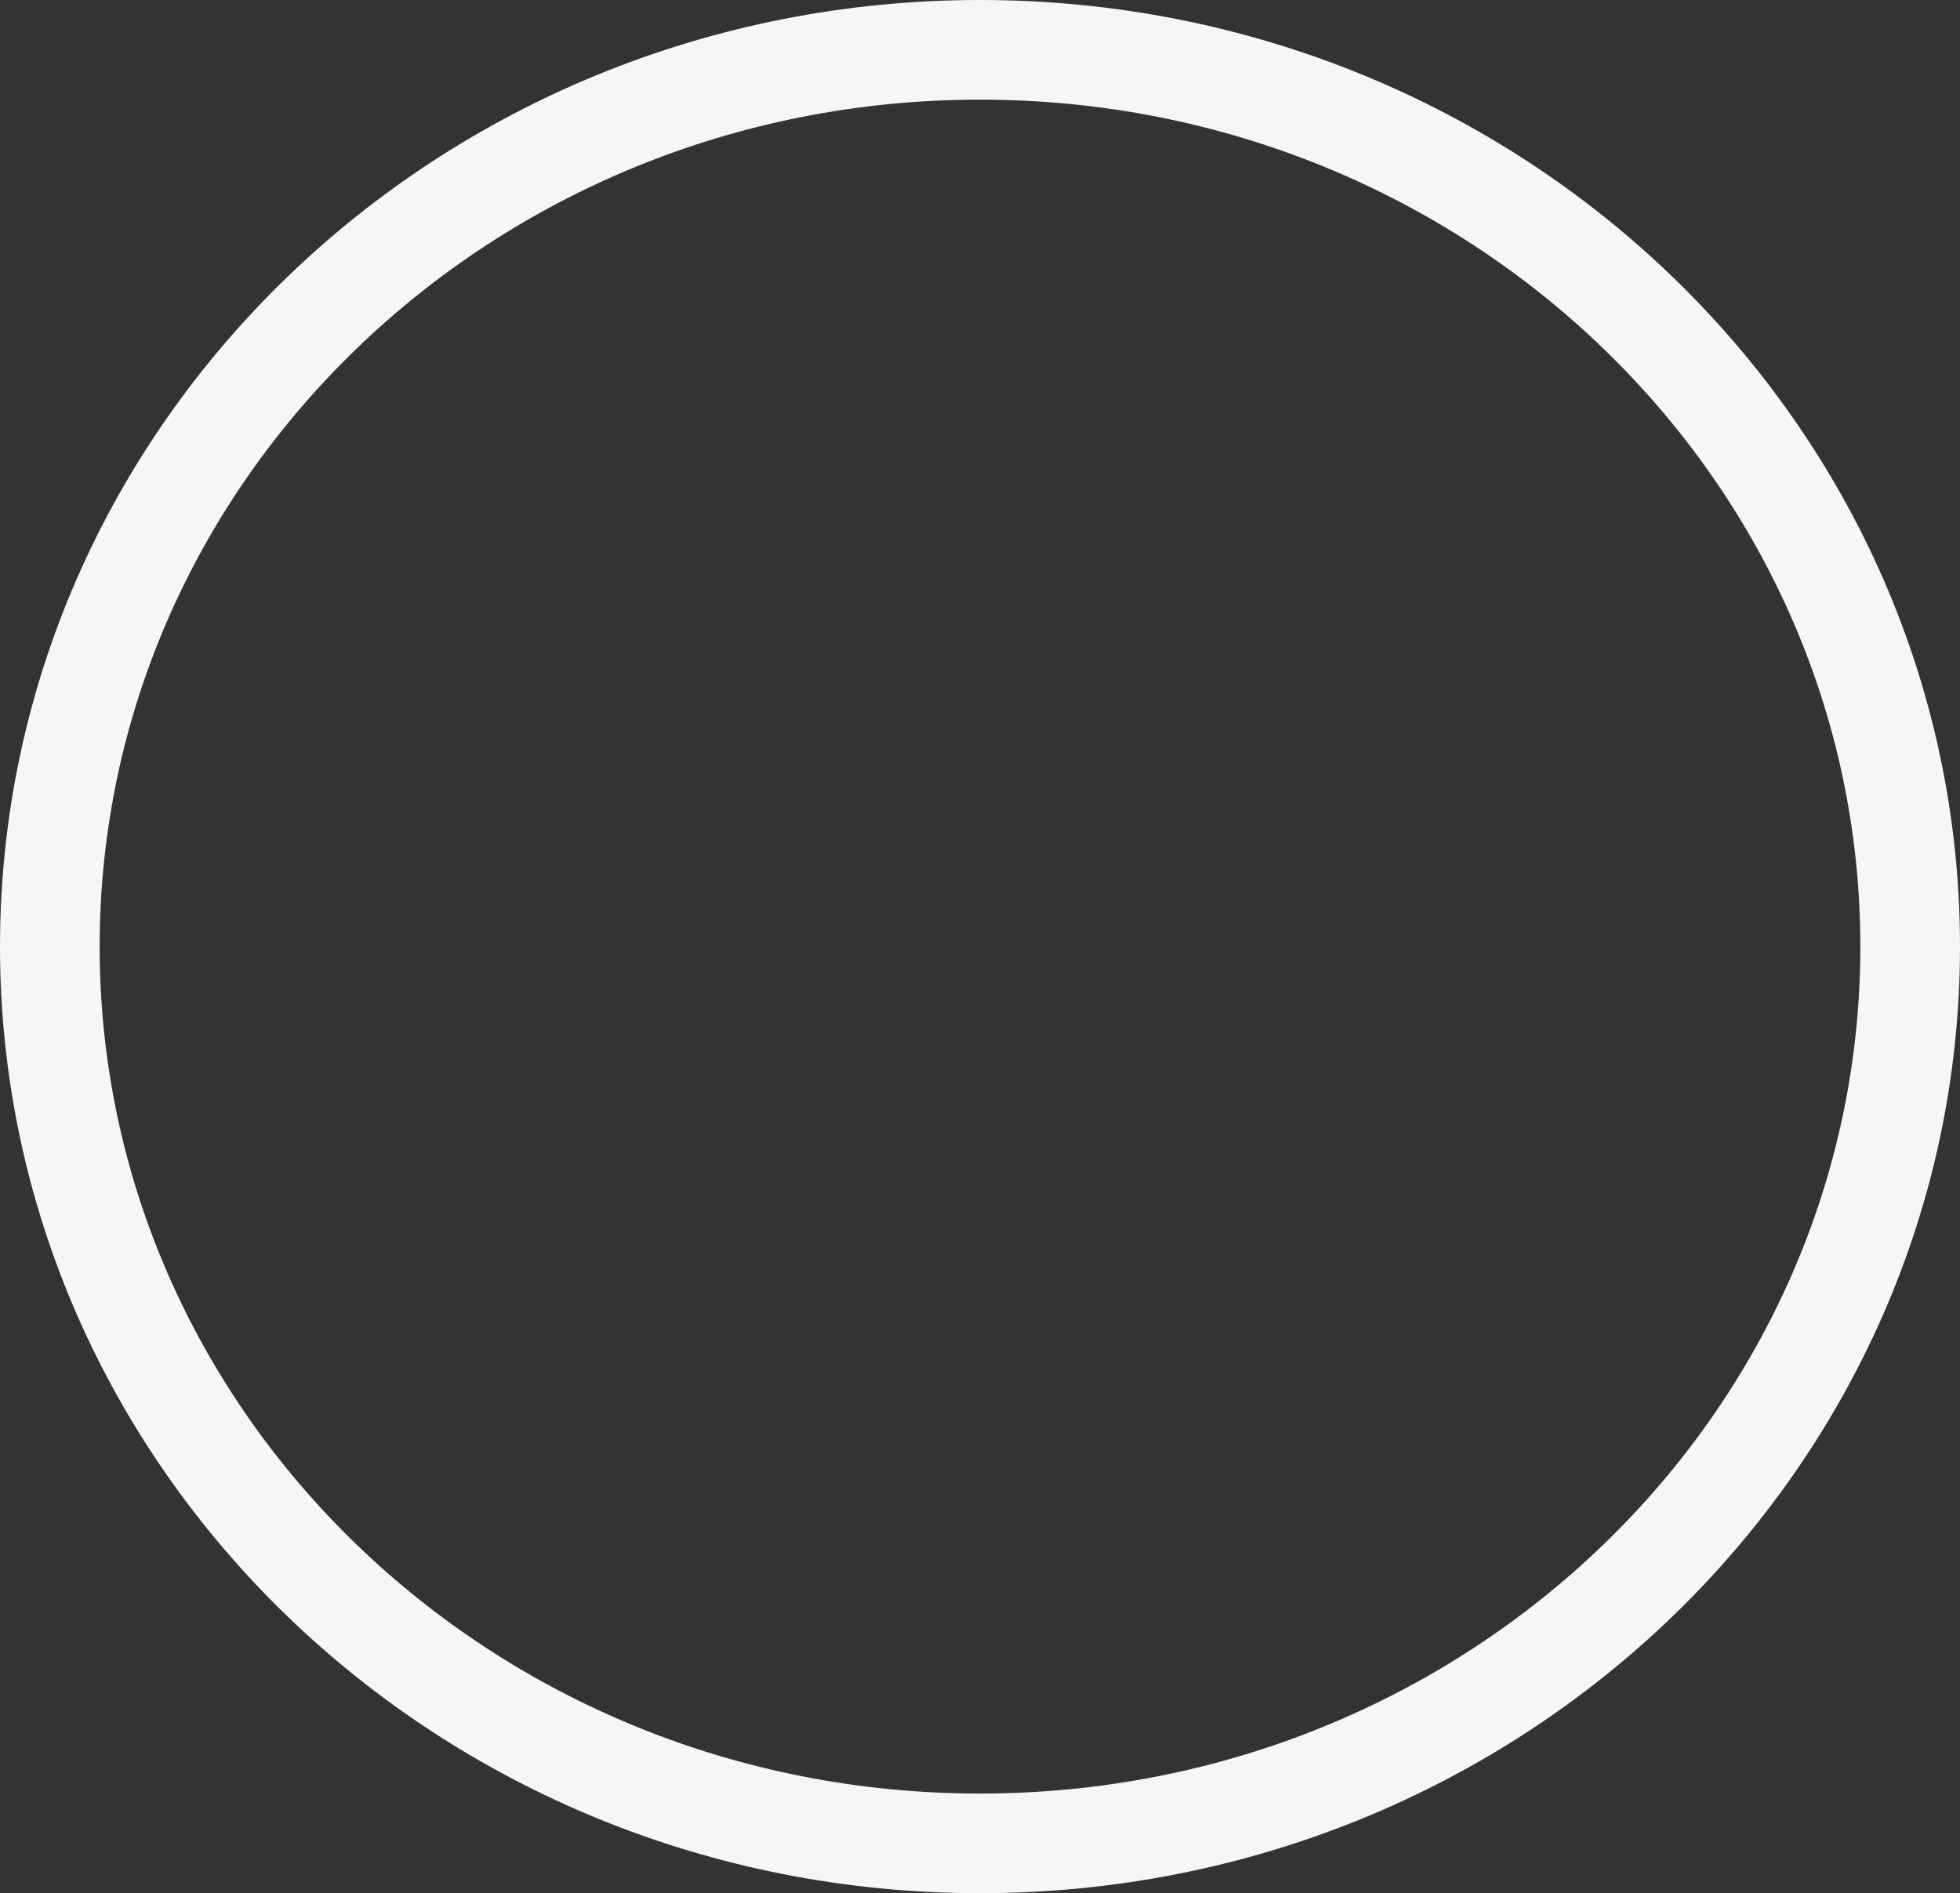 <svg width="118" height="114" viewBox="0 0 118 114" fill="none" xmlns="http://www.w3.org/2000/svg">
<rect x="0" y="0" width="118" height="114" fill="#333333" stroke="none"/>
<path d="M115 57C115 86.727 90.026 111 59 111C27.974 111 3 86.727 3 57C3 27.273 27.974 3 59 3C90.026 3 115 27.273 115 57Z" stroke="#F6F6F6" stroke-width="6"/>
</svg>

